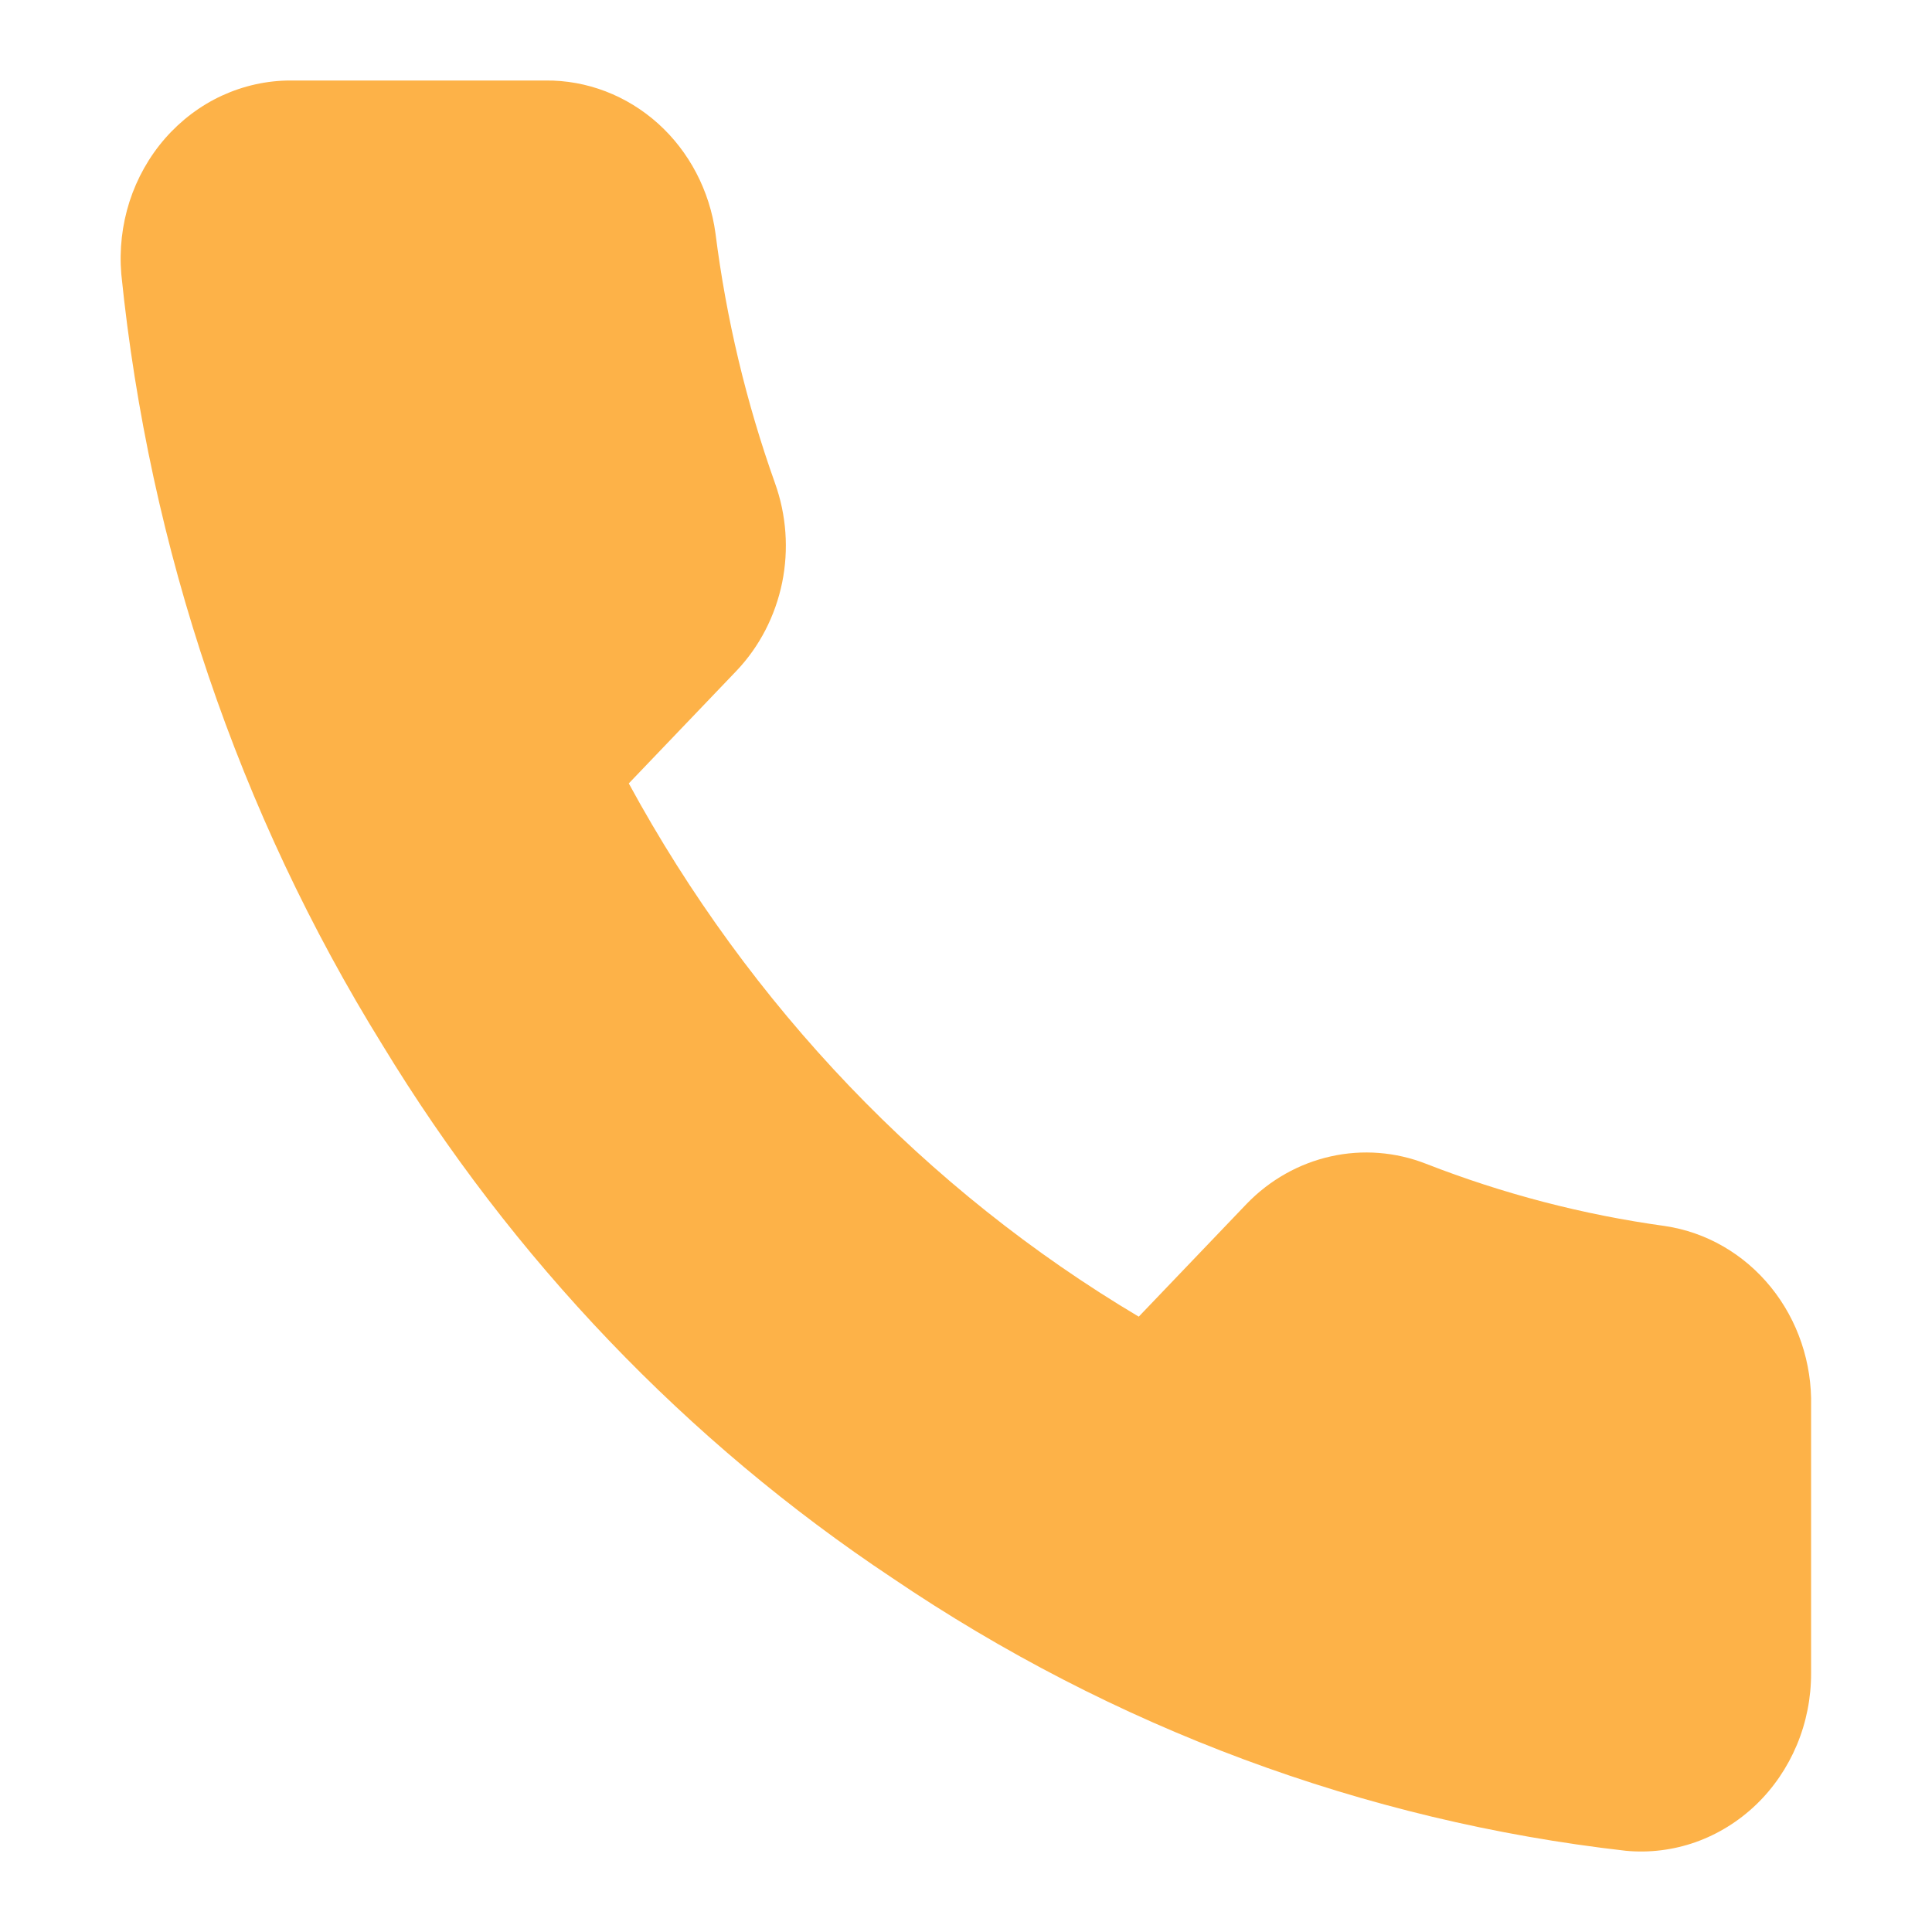<svg width="24" height="24" viewBox="0 0 24 24" fill="none" xmlns="http://www.w3.org/2000/svg">
<path d="M22.498 17.471V20.783C22.499 21.091 22.439 21.395 22.321 21.677C22.203 21.958 22.031 22.211 21.814 22.419C21.597 22.627 21.341 22.785 21.063 22.884C20.784 22.982 20.489 23.019 20.196 22.991C16.947 22.622 13.826 21.461 11.084 19.602C8.533 17.907 6.37 15.646 4.749 12.978C2.964 10.098 1.854 6.819 1.507 3.407C1.481 3.101 1.516 2.794 1.609 2.503C1.703 2.213 1.853 1.946 2.051 1.719C2.249 1.493 2.489 1.312 2.757 1.188C3.025 1.065 3.315 1 3.609 1H6.776C7.289 0.995 7.785 1.185 8.174 1.534C8.562 1.883 8.816 2.368 8.888 2.899C9.022 3.959 9.27 4.999 9.627 6.001C9.769 6.396 9.8 6.826 9.716 7.238C9.631 7.651 9.436 8.03 9.152 8.33L7.811 9.732C9.314 12.496 11.503 14.785 14.146 16.356L15.487 14.954C15.774 14.657 16.137 14.453 16.532 14.365C16.926 14.277 17.337 14.309 17.715 14.457C18.673 14.831 19.668 15.09 20.682 15.23C21.195 15.306 21.663 15.576 21.998 15.989C22.333 16.402 22.511 16.93 22.498 17.471Z" fill="#FDB248"/>
</svg>
